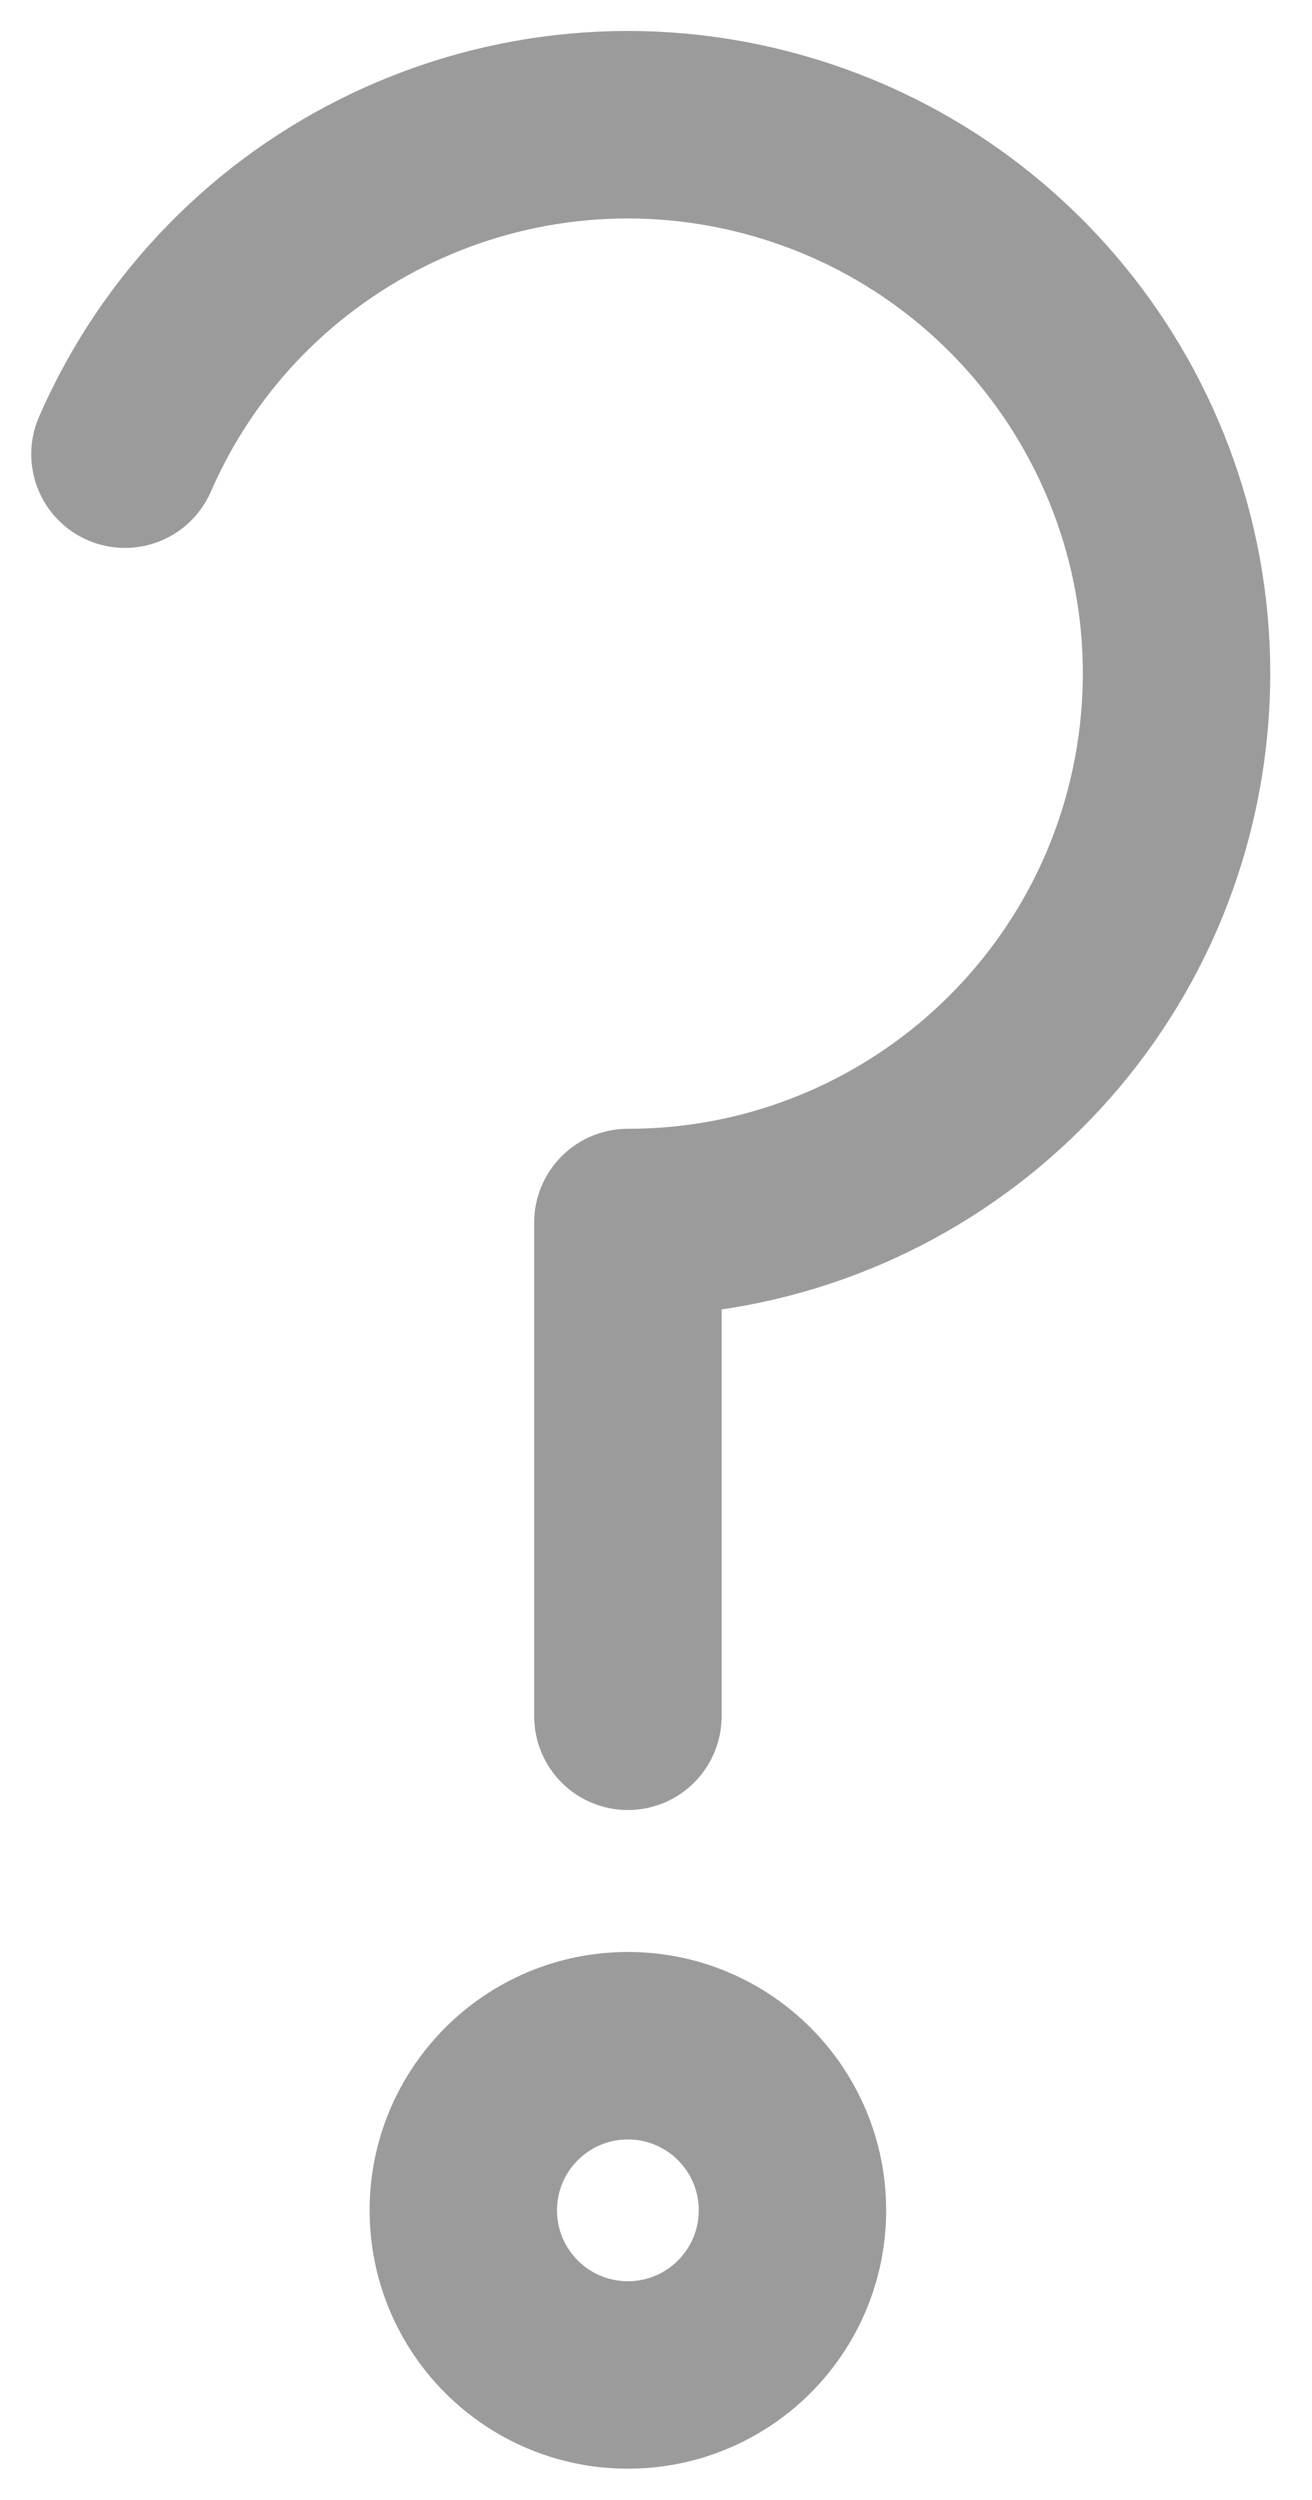 <svg width="21" height="40" viewBox="0 0 21 40" fill="none" xmlns="http://www.w3.org/2000/svg">
<g opacity="0.7">
<circle cx="10.05" cy="35.366" r="2.634" stroke="#707070" stroke-width="3" stroke-linecap="round" stroke-linejoin="round"/>
<path d="M2 7.267C3.754 3.247 8.205 1.137 12.428 2.325C16.65 3.513 19.348 7.634 18.749 11.979C18.149 16.324 14.436 19.561 10.05 19.561V27.461" stroke="#707070" stroke-width="3" stroke-linecap="round" stroke-linejoin="round"/>
</g>
</svg>
